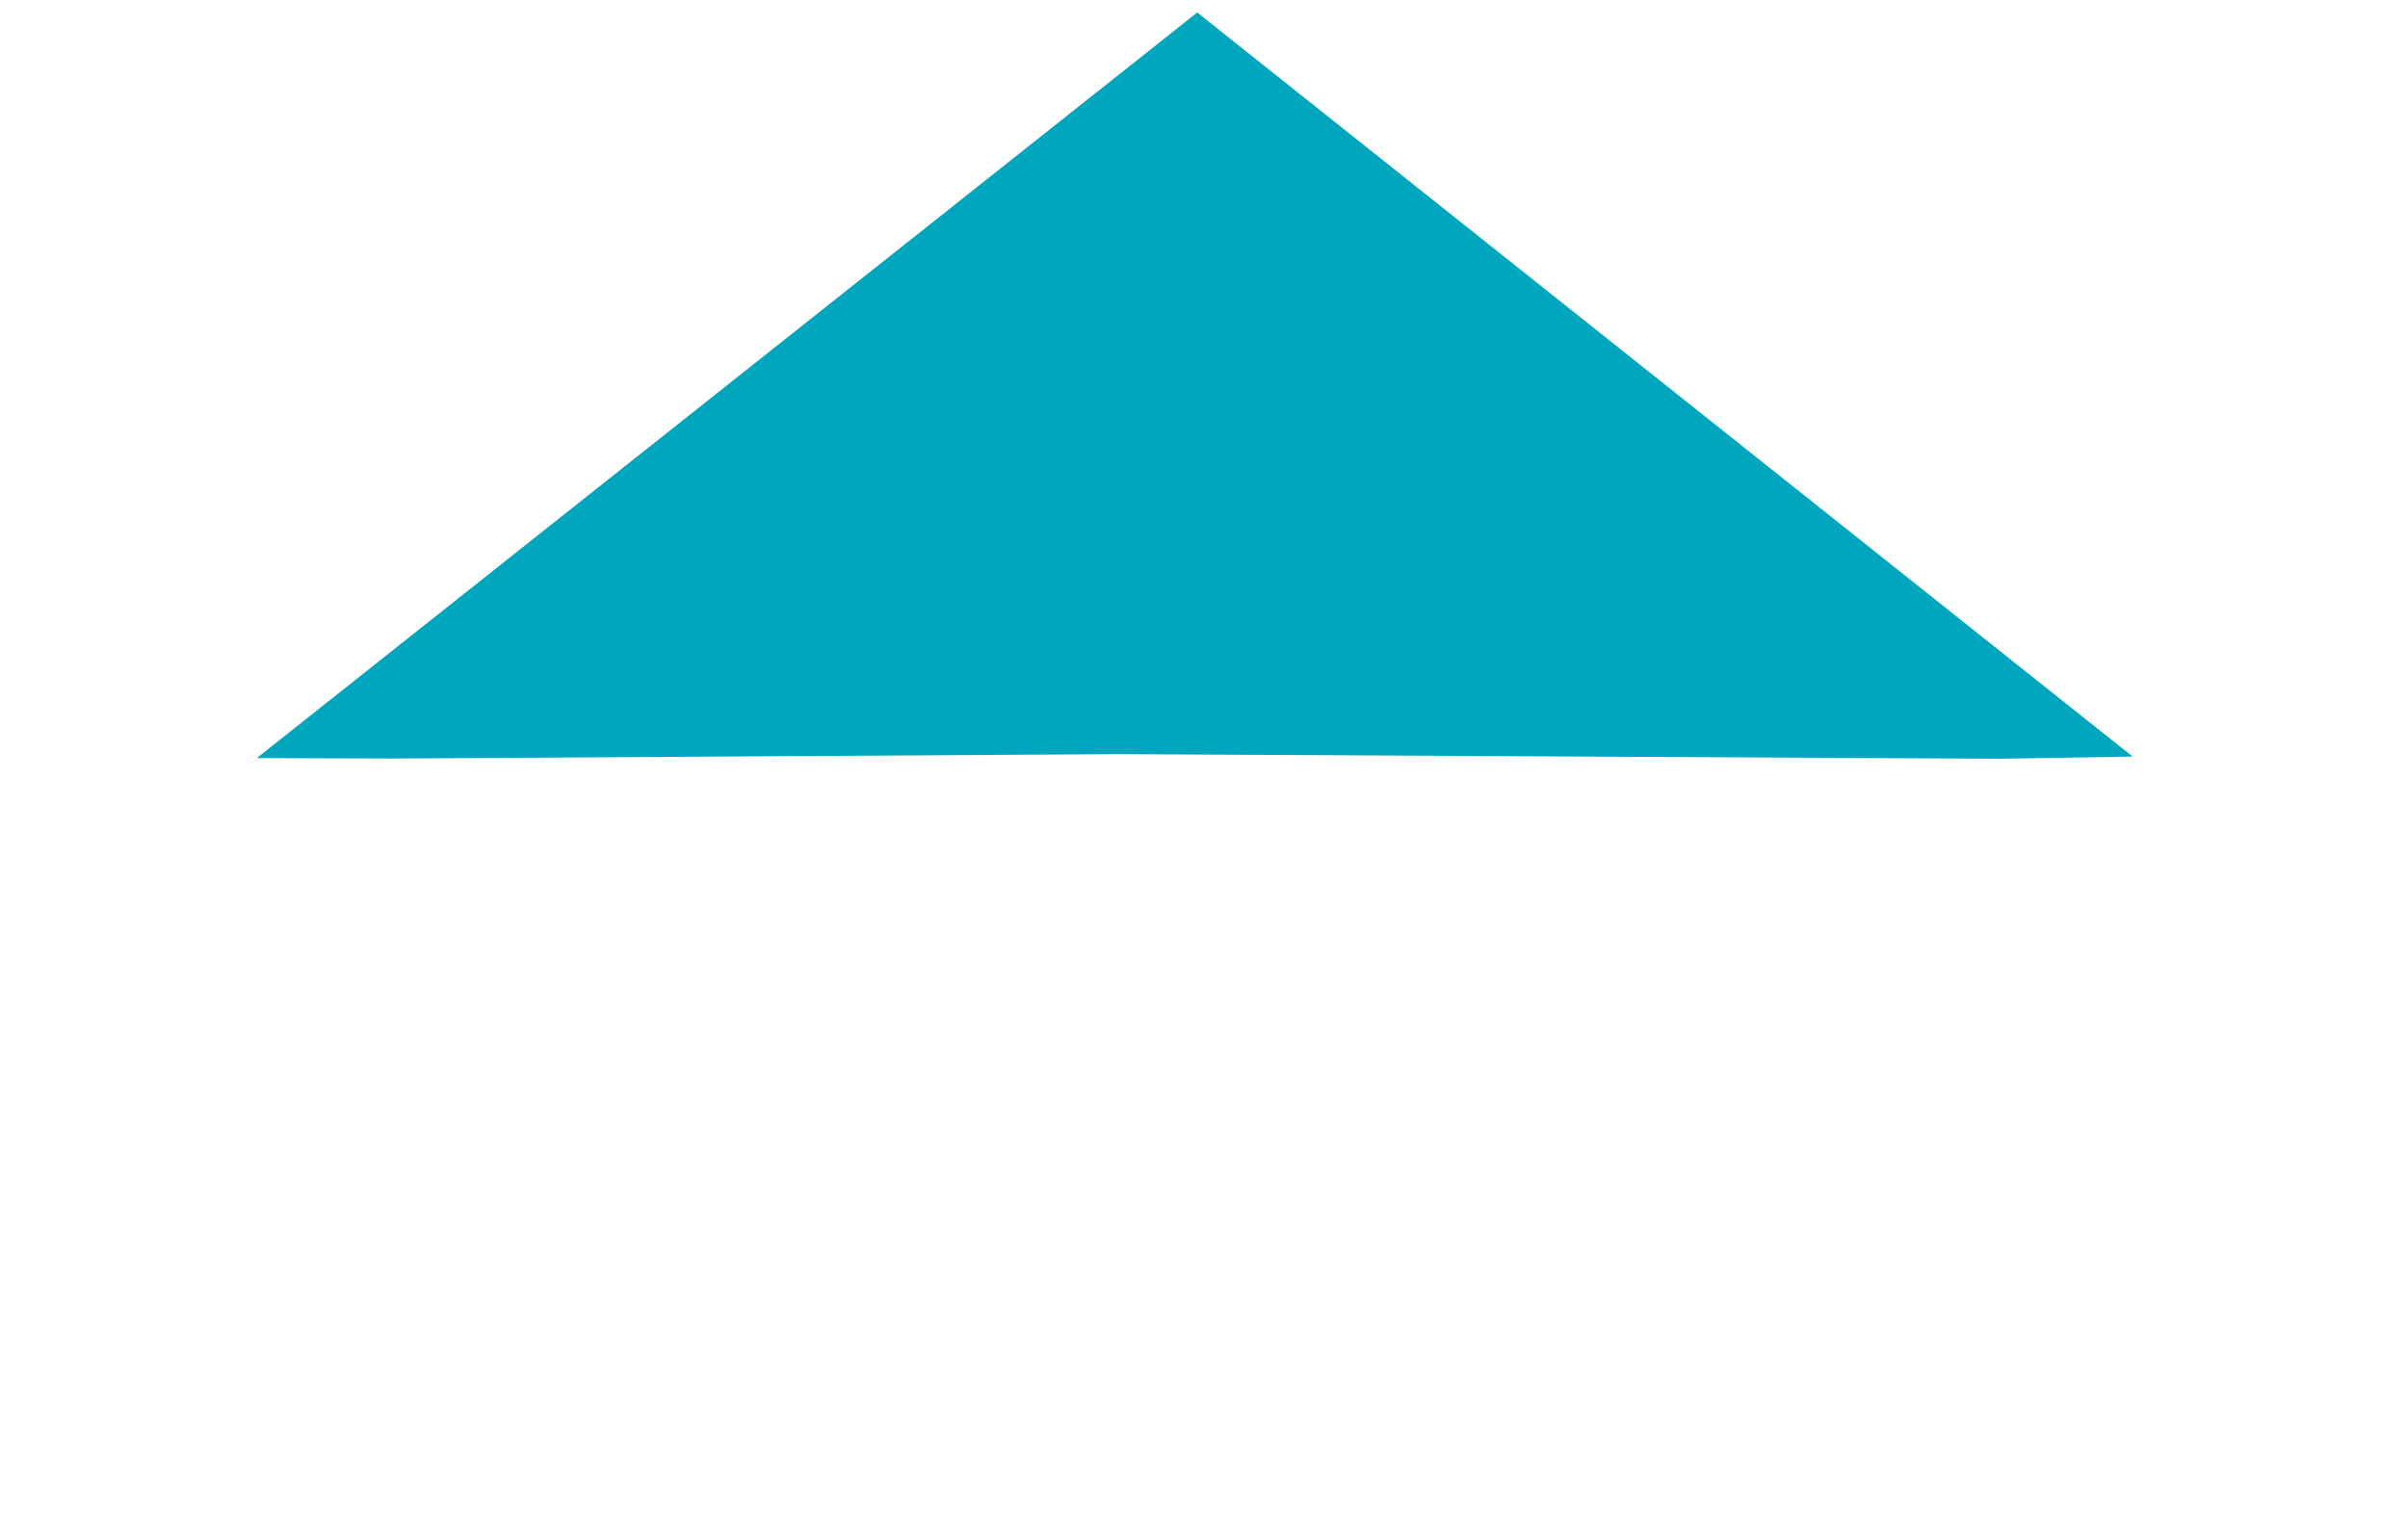<svg  xmlns="http://www.w3.org/2000/svg"
   width="11"
   height="7"
   viewBox="0 0 11 7"
   version="1.1"
   >
  <path
     style="fill:#00A6BE;fill-rule:nonzero;stroke-width:0.779"
     id="path87"
     d="m 5.109,3.446 4.031,0.021 0.602,-0.01 -4.273,-3.4 -4.296,3.407 0.625,0.002 z" />
</svg>
